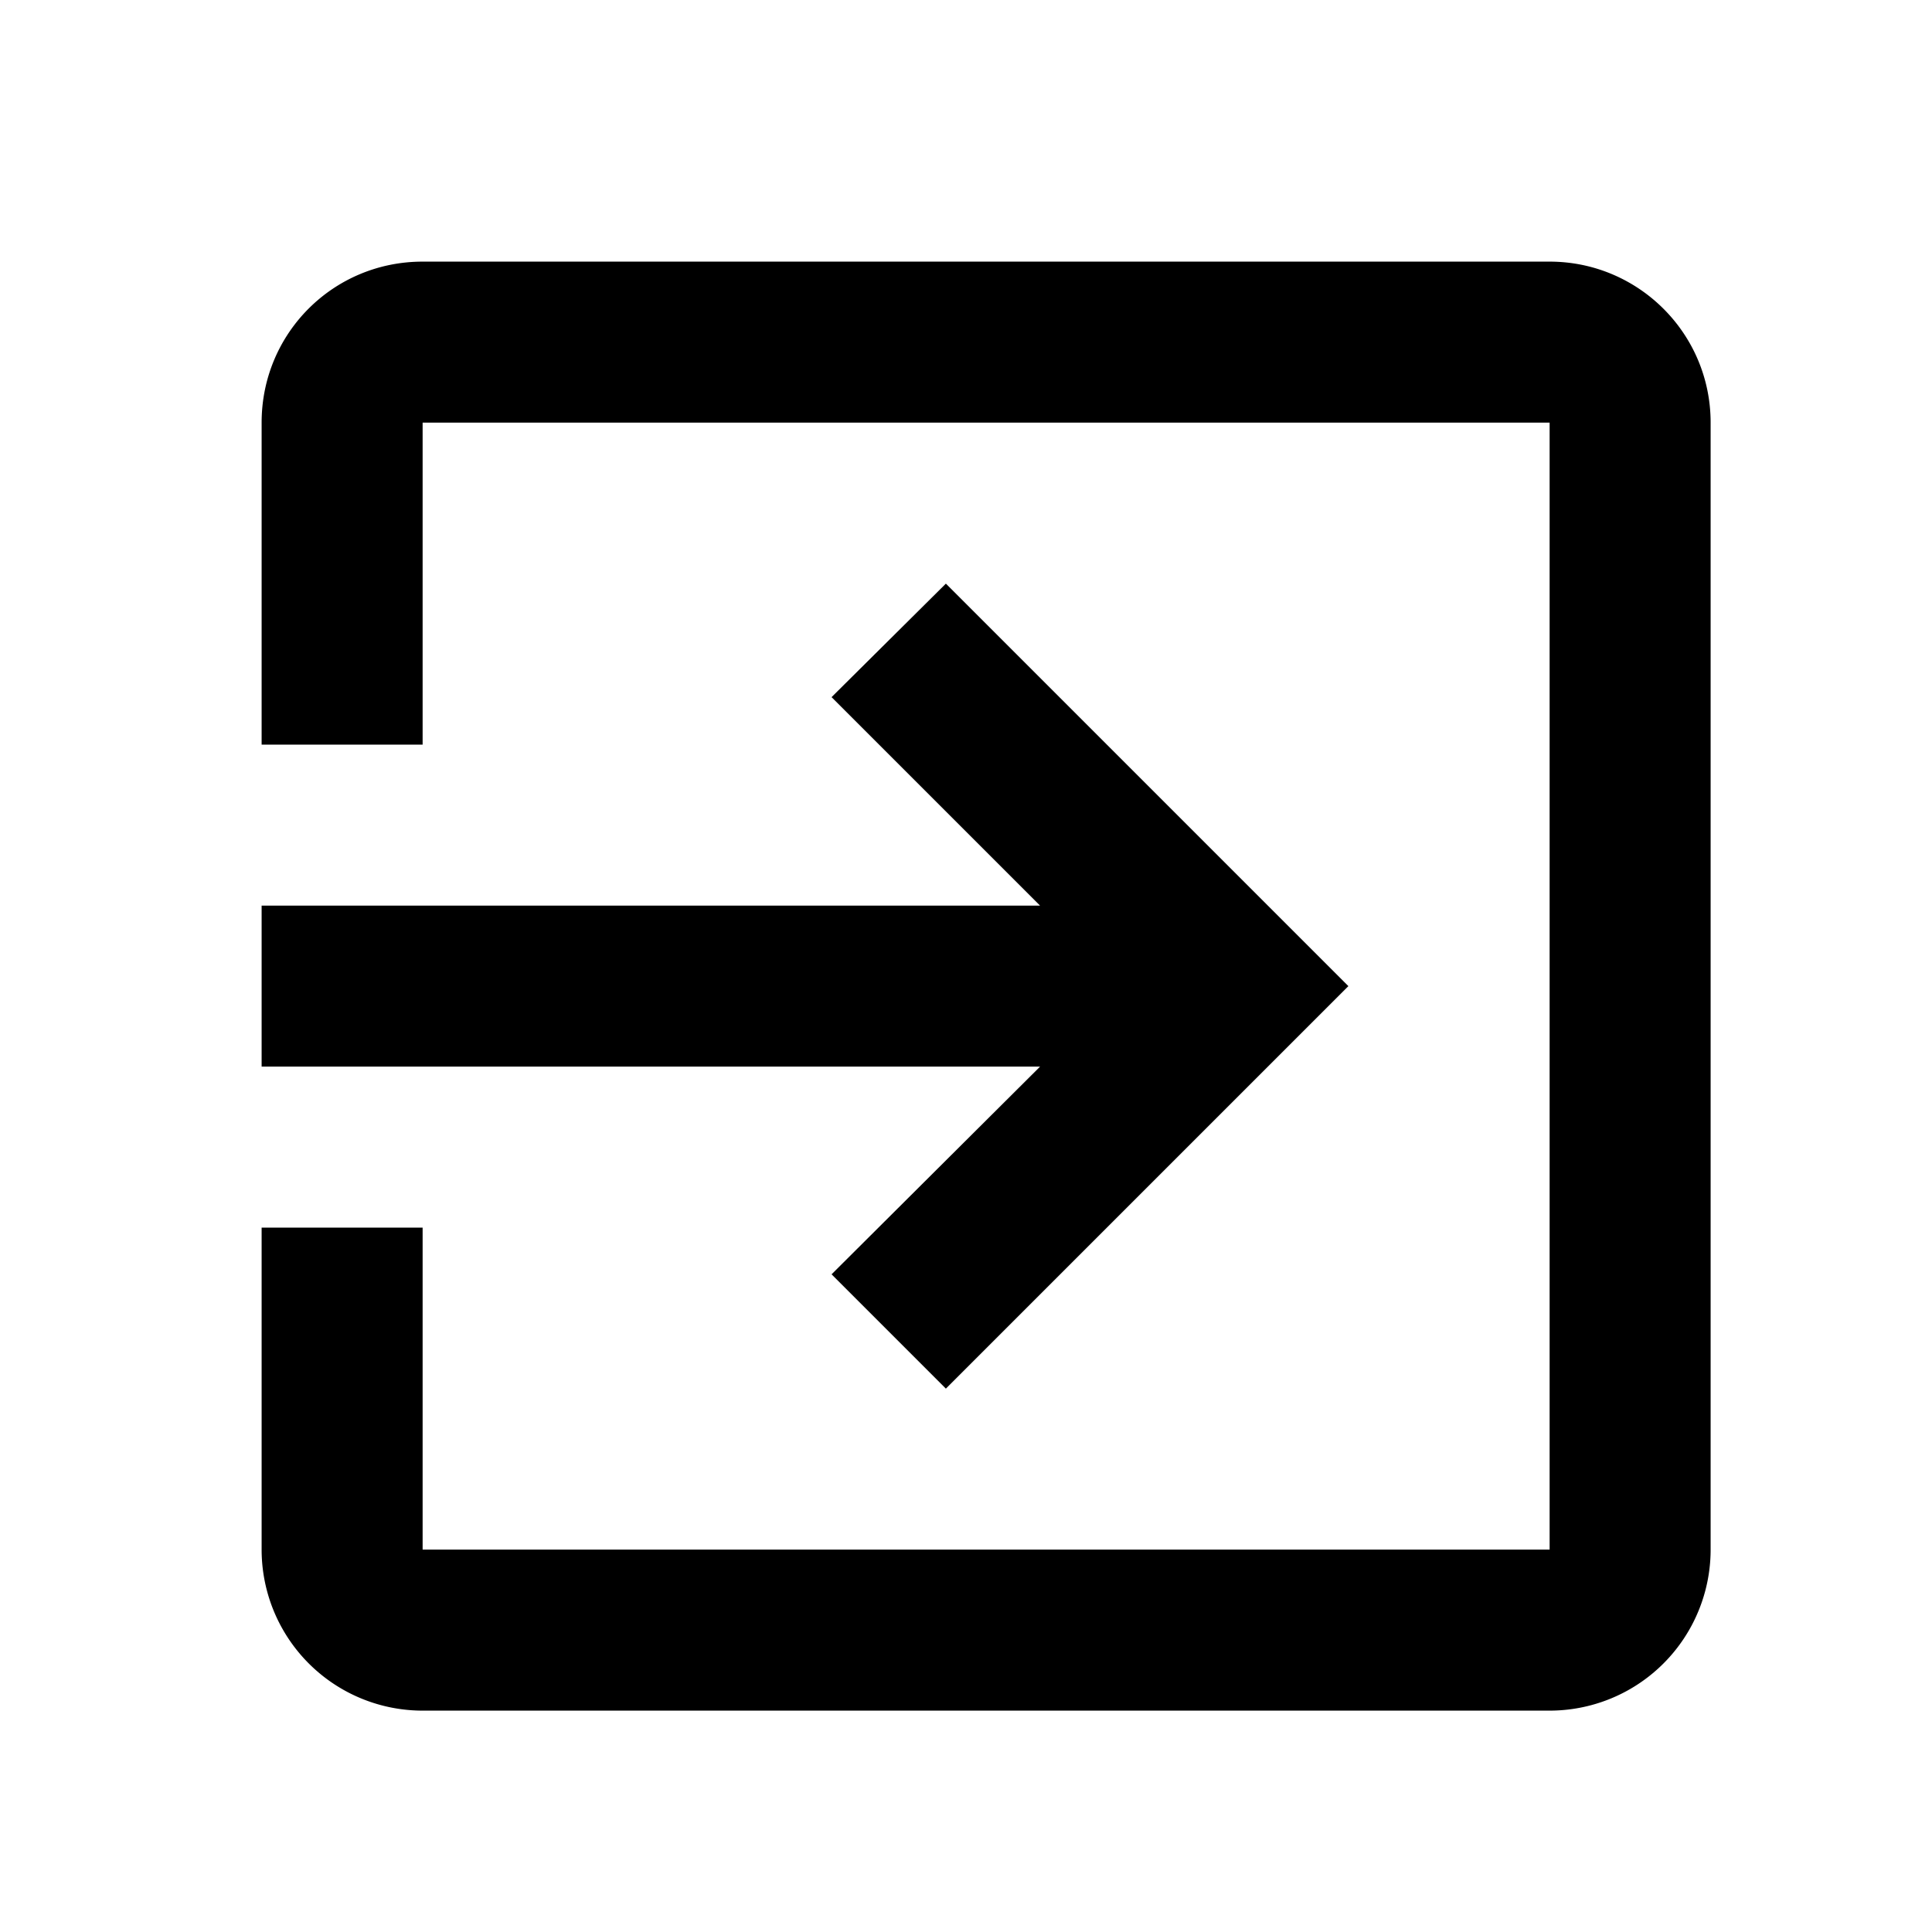 <?xml version="1.0" encoding="UTF-8" standalone="no"?>
<svg
   xmlns:dc="http://purl.org/dc/elements/1.1/"
   xmlns:cc="http://creativecommons.org/ns#"
   xmlns:rdf="http://www.w3.org/1999/02/22-rdf-syntax-ns#"
   xmlns:svg="http://www.w3.org/2000/svg"
   xmlns="http://www.w3.org/2000/svg"
   xmlns:sodipodi="http://sodipodi.sourceforge.net/DTD/sodipodi-0.dtd"
   xmlns:inkscape="http://www.inkscape.org/namespaces/inkscape"
   version="1.1"
   id="mdi-check-circle-outline"
   width="24"
   height="24"
   viewBox="0 0 24 24"
   sodipodi:docname="exit.svg"
   inkscape:version="1.0.1 (0767f8302a, 2020-10-17)">
  <defs
     id="defs7" />
  <sodipodi:namedview
     pagecolor="#ffffff"
     bordercolor="#666666"
     borderopacity="1"
     objecttolerance="10"
     gridtolerance="10"
     guidetolerance="10"
     inkscape:pageopacity="0"
     inkscape:pageshadow="2"
     inkscape:window-width="1920"
     inkscape:window-height="1052"
     id="namedview5"
     showgrid="false"
     inkscape:zoom="21.655145"
     inkscape:cx="15.81823"
     inkscape:cy="13.255095"
     inkscape:window-x="1920"
     inkscape:window-y="0"
     inkscape:window-maximized="1"
     inkscape:current-layer="mdi-check-circle-outline" />
  <path
     d="M 19.25,3.25 H 5.25 c -1.11,0 -2,0.89 -2,2 v 4 h 2 v -4 H 19.25 v 14 H 5.25 v -4 h -2 v 4 a 2,2 0 0 0 2,2 H 19.25 a 2,2 0 0 0 2,-2 v -14 c 0,-1.11 -0.9,-2 -2,-2 m -8.92,12.58 1.42,1.42 5,-5 -5,-5 -1.42,1.41 2.59,2.59 H 3.25 v 2 H 12.92 Z"
     id="path2" />
</svg>
